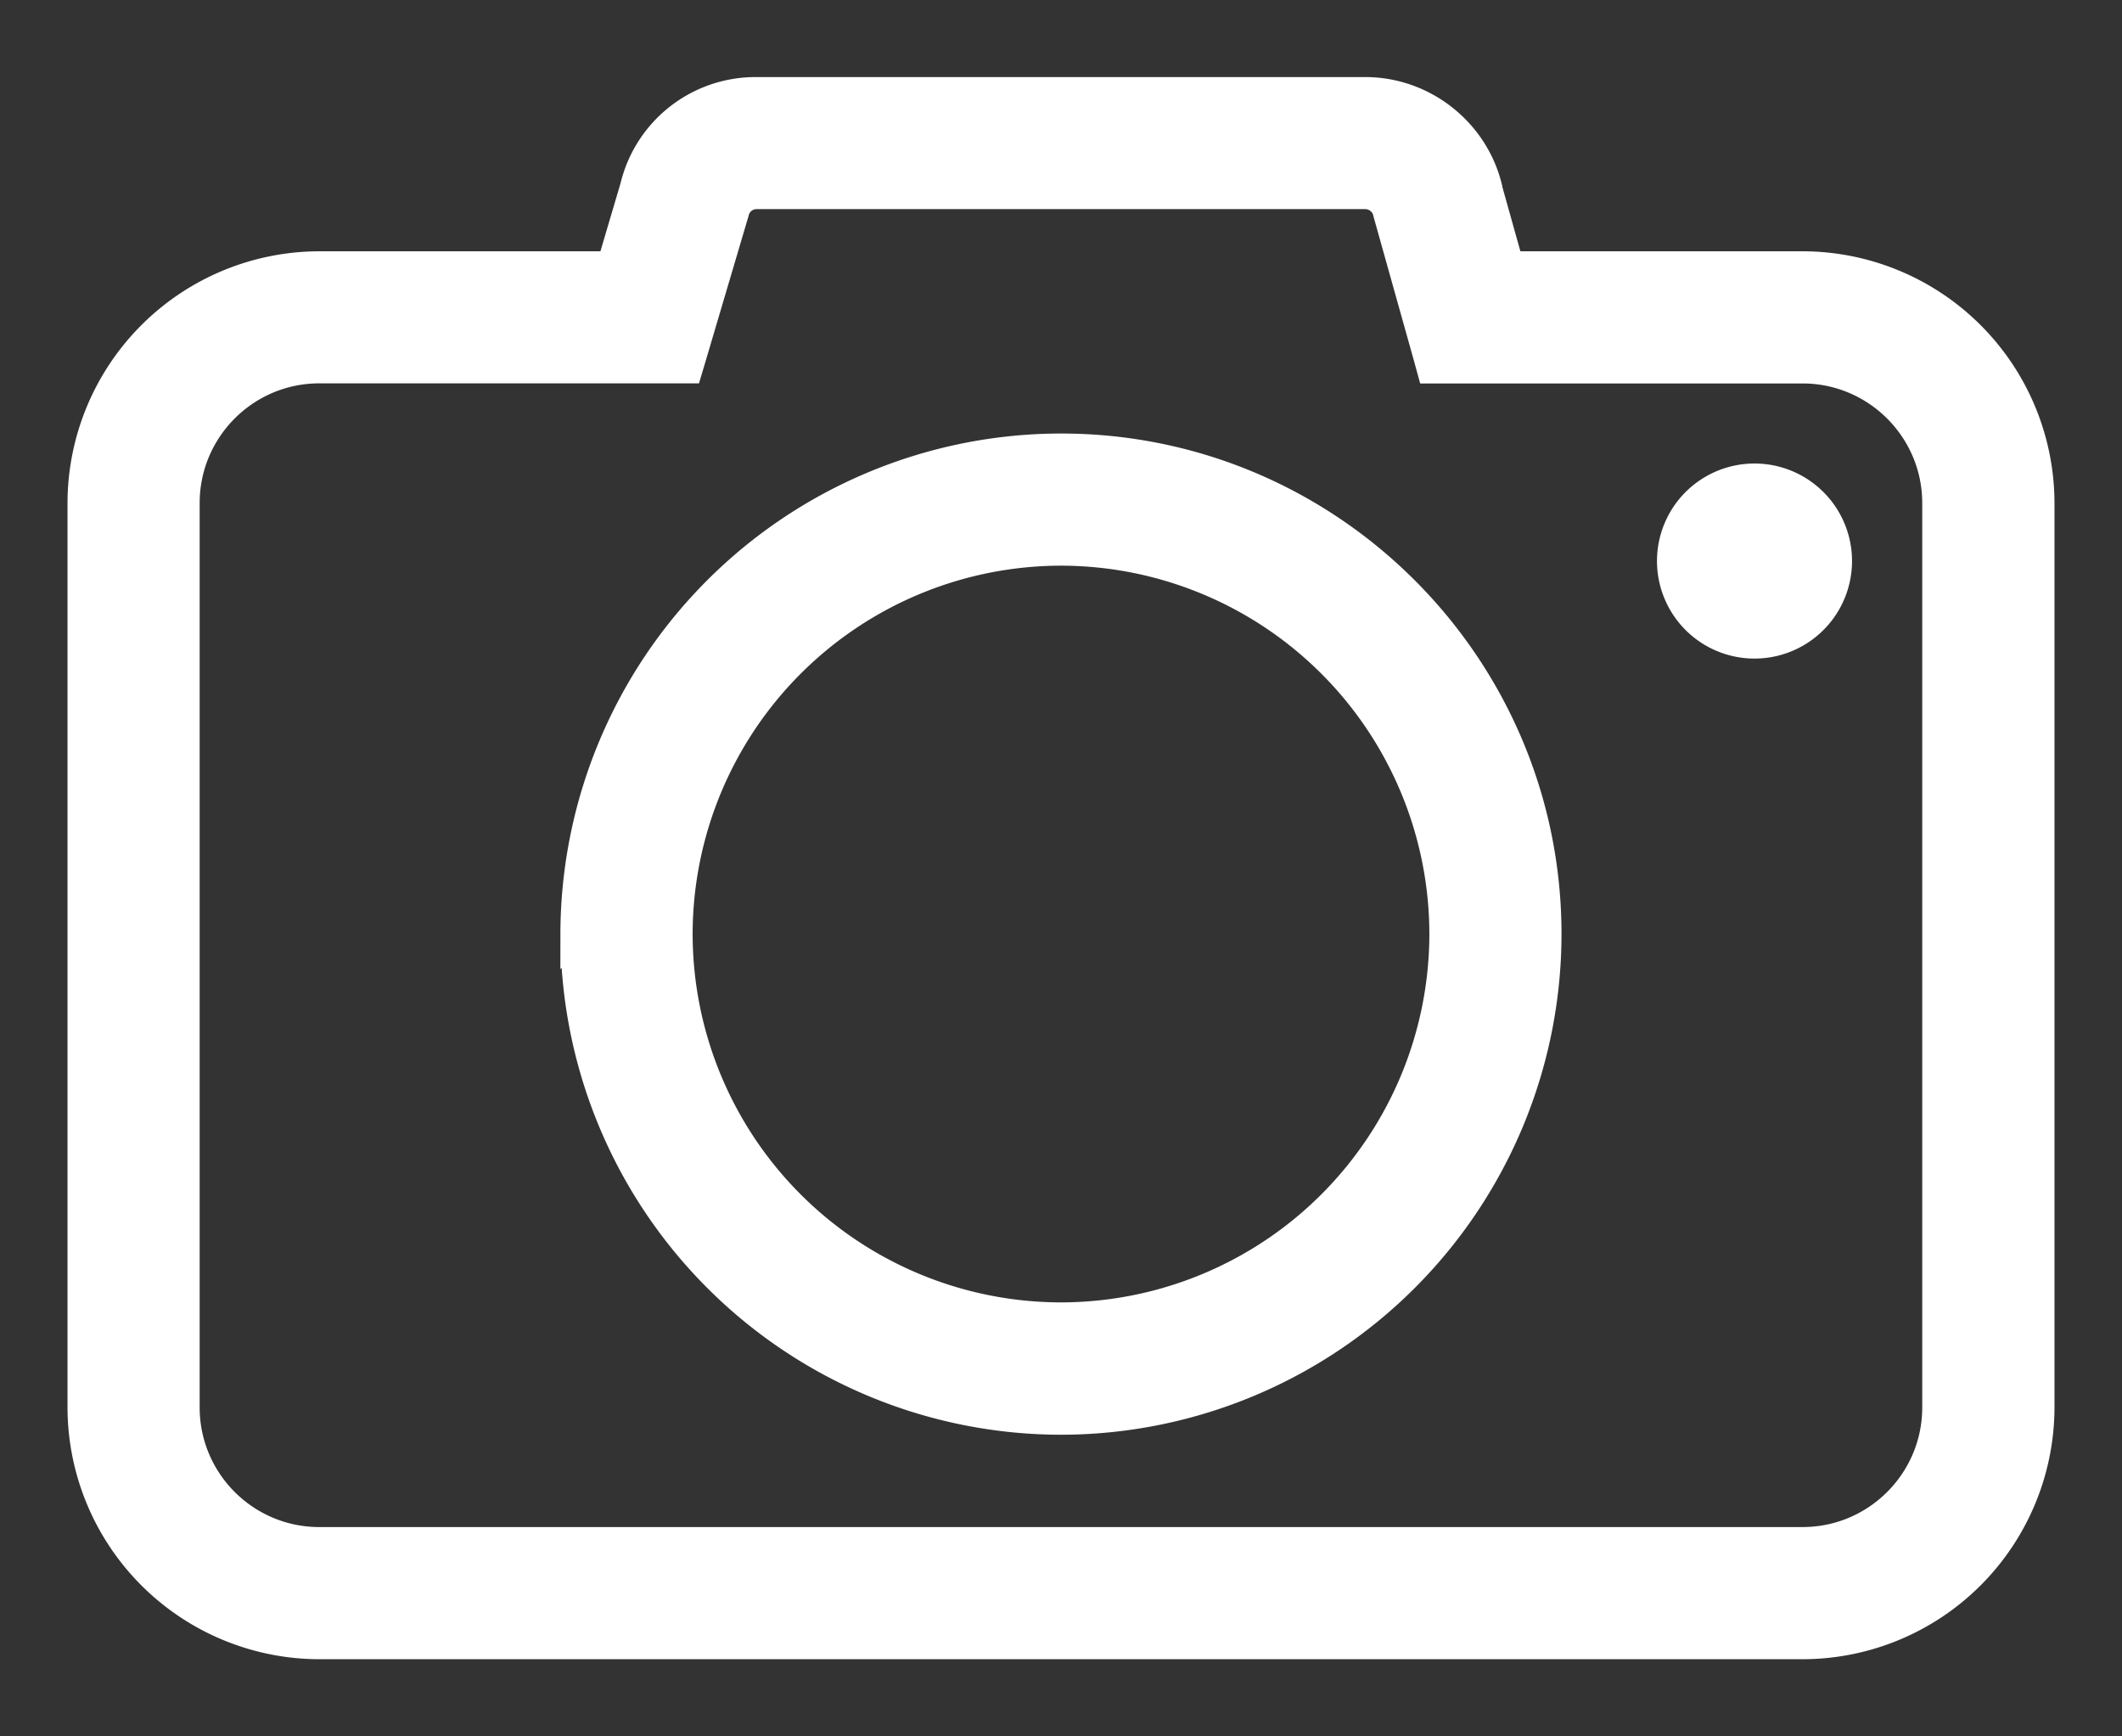 <svg width="22" height="18" fill="none" xmlns="http://www.w3.org/2000/svg"><rect width="100%" height="100%" fill="#333333" stroke="none"/><path d="M15.425 1.949v-.002c-.141-.58-.67-.998-1.27-.998h-6.31a1.29 1.29 0 00-1.267.991l-.241.815H3.311A2.464 2.464 0 00.85 5.215v9.375a2.464 2.464 0 002.461 2.46h15.377a2.464 2.464 0 002.462-2.46v0-9.374a2.464 2.464 0 00-2.461-2.461h-3.04l-.218-.778-.006-.028zm-.617 1.767l.03.109h3.85c.767 0 1.391.624 1.391 1.39v9.375c0 .767-.624 1.39-1.39 1.39H3.31c-.767 0-1.39-.623-1.39-1.39V5.215c0-.767.623-1.391 1.39-1.391H7.135l.032-.107.445-1.504h0l.003-.01a.233.233 0 01.229-.185h6.311c.109 0 .206.078.23.184h-.001l.002.008.422 1.505zm4.243 2.1v0a.861.861 0 10-1.722 0 .861.861 0 001.722 0zM5.961 9.683a5.045 5.045 0 005.04 5.04 5.044 5.044 0 005.038-5.04c0-2.778-2.26-5.039-5.039-5.039a5.045 5.045 0 00-5.04 5.04zm1.07 0a3.974 3.974 0 013.97-3.969 3.973 3.973 0 013.968 3.969A3.973 3.973 0 0111 13.651a3.973 3.973 0 01-3.969-3.968z" fill="#fff" stroke="#fff" stroke-width=".3"/></svg>